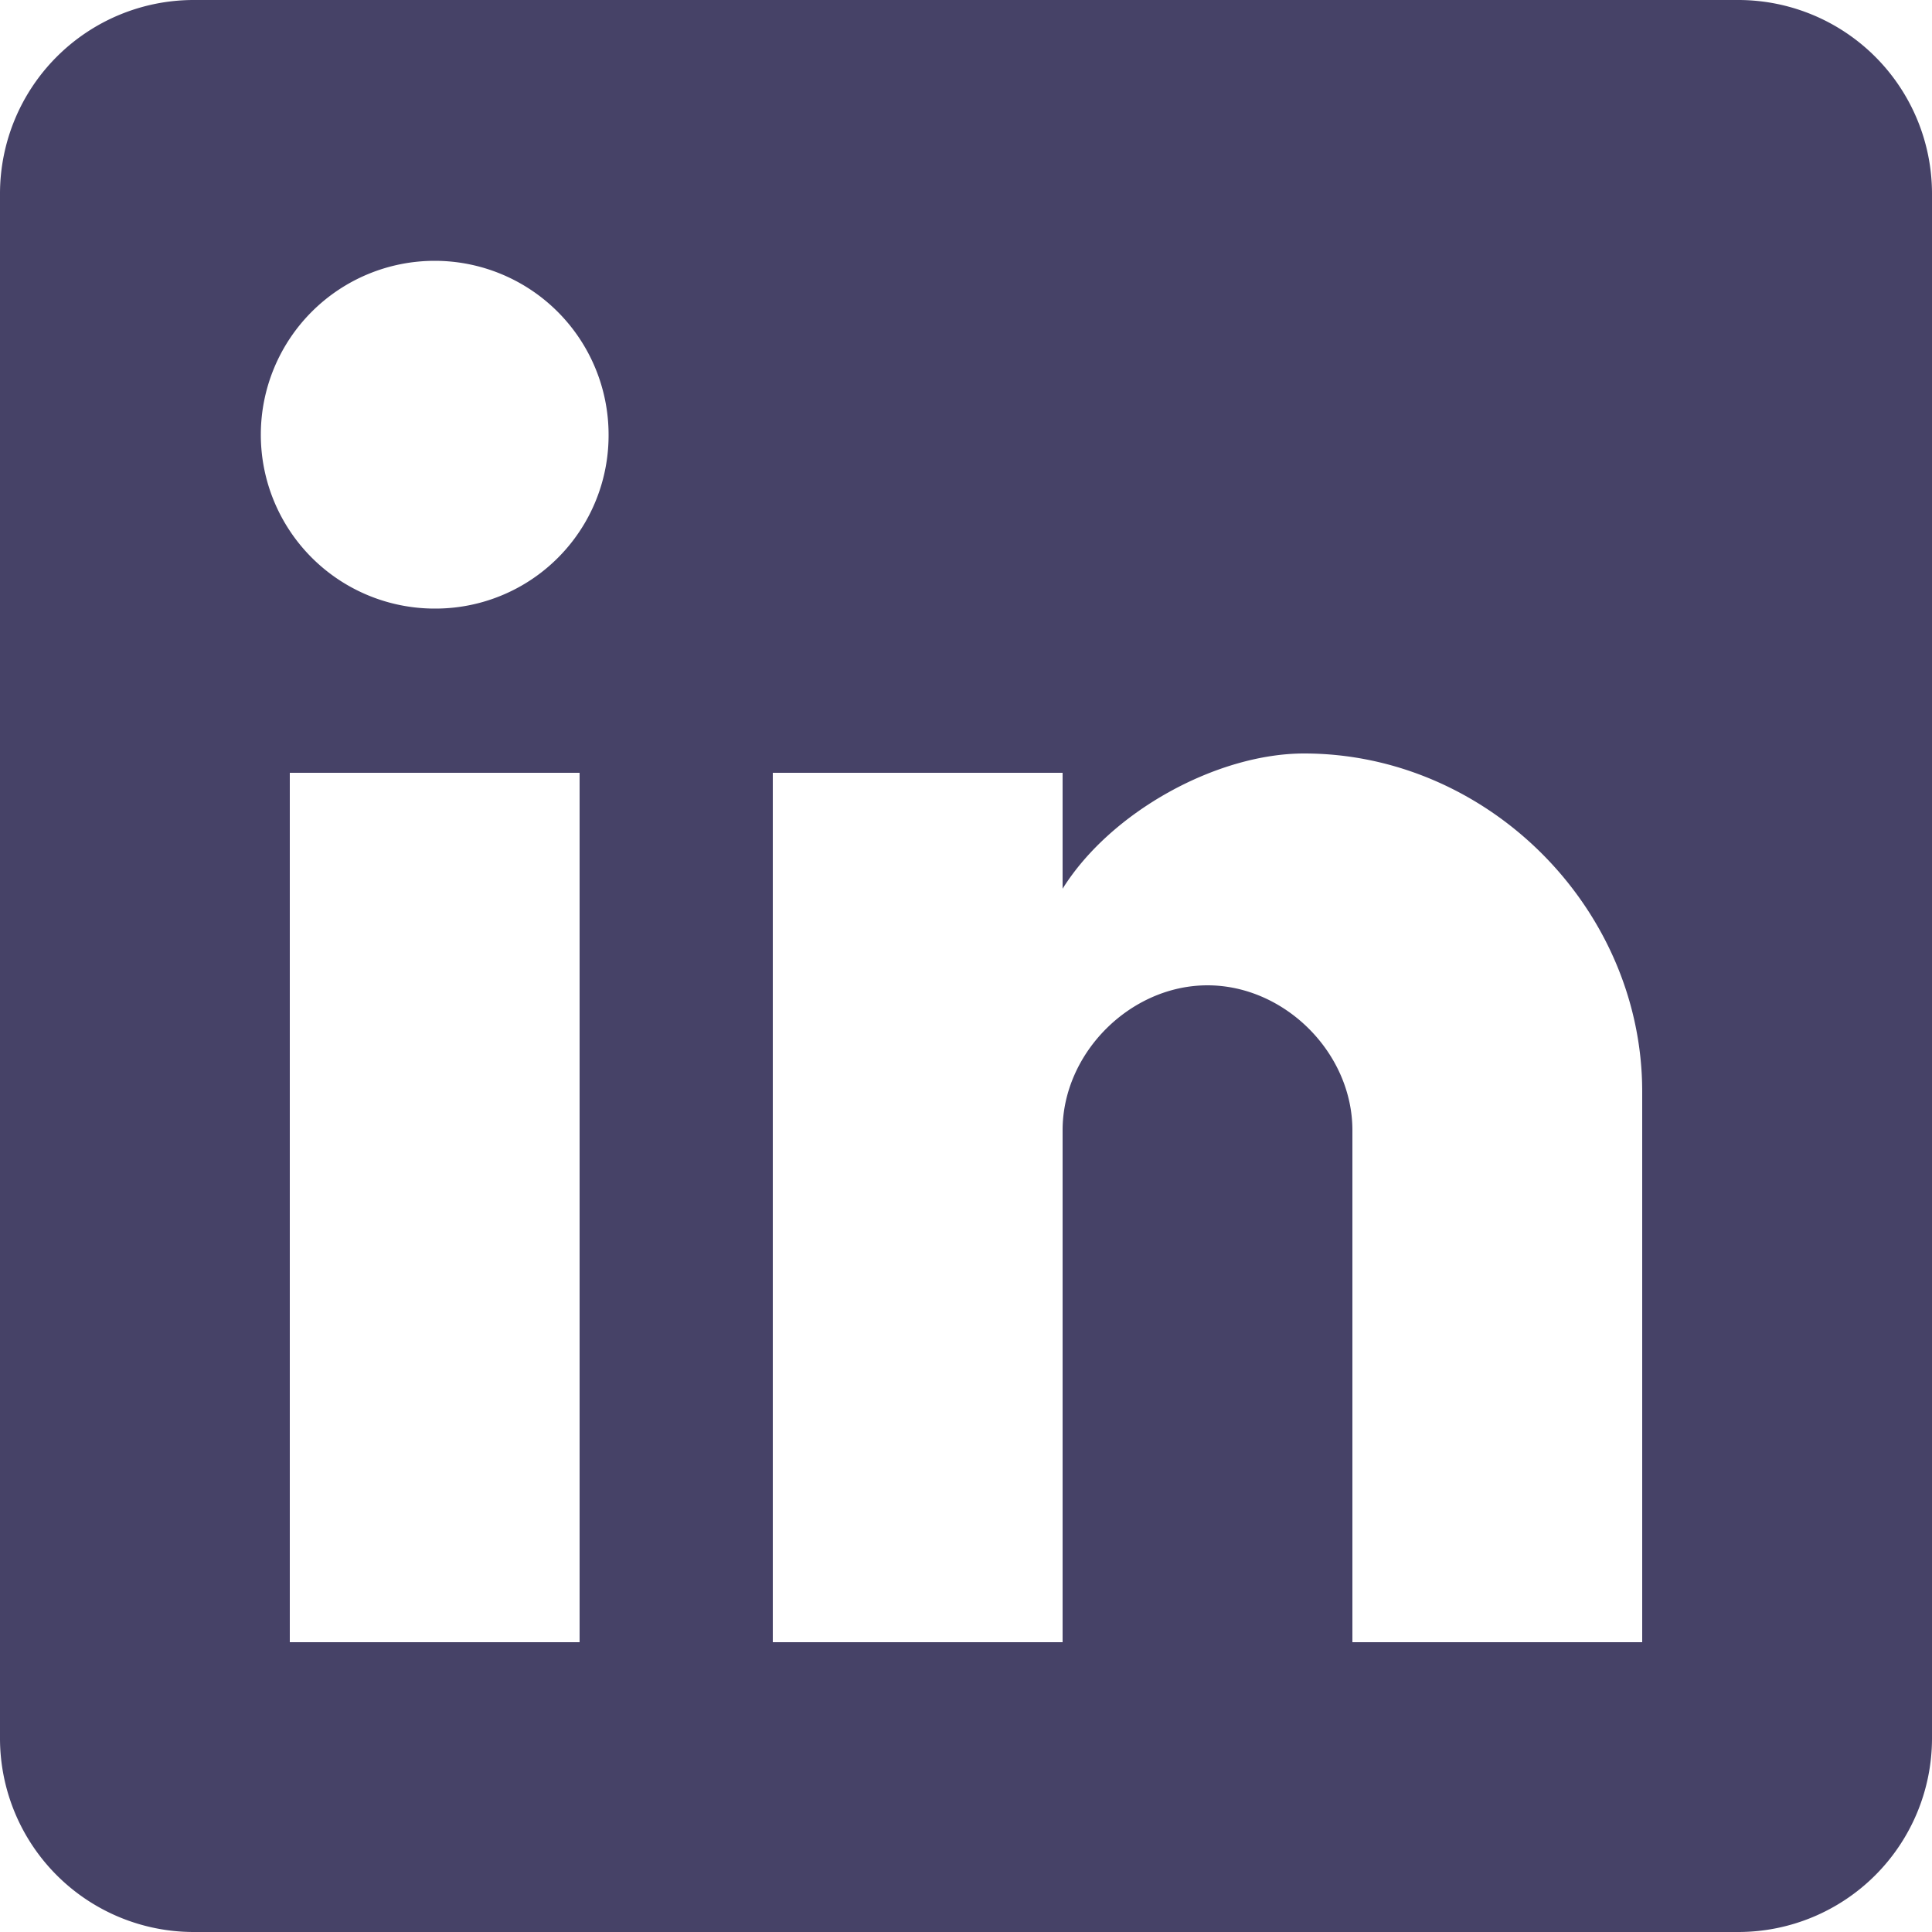 <svg id="Capa_1" data-name="Capa 1" xmlns="http://www.w3.org/2000/svg" viewBox="0 0 510 510"><defs><style>.cls-1{fill:#464267;}</style></defs><g id="post-linkedin"><path class="cls-1" d="M459,0H51A51.15,51.15,0,0,0,0,51V459a51.15,51.15,0,0,0,51,51H459a51.15,51.15,0,0,0,51-51V51A51.15,51.15,0,0,0,459,0ZM153,433.5H76.5V204H153ZM114.75,160.65a45.9,45.9,0,1,1,45.9-45.9A45.71,45.71,0,0,1,114.75,160.65ZM433.5,433.5H357V298.35c0-20.4-17.85-38.25-38.25-38.25S280.5,278,280.5,298.35V433.5H204V204h76.5v30.6c12.75-20.4,40.8-35.7,63.75-35.7,48.45,0,89.25,40.8,89.25,89.25Z"/></g></svg>